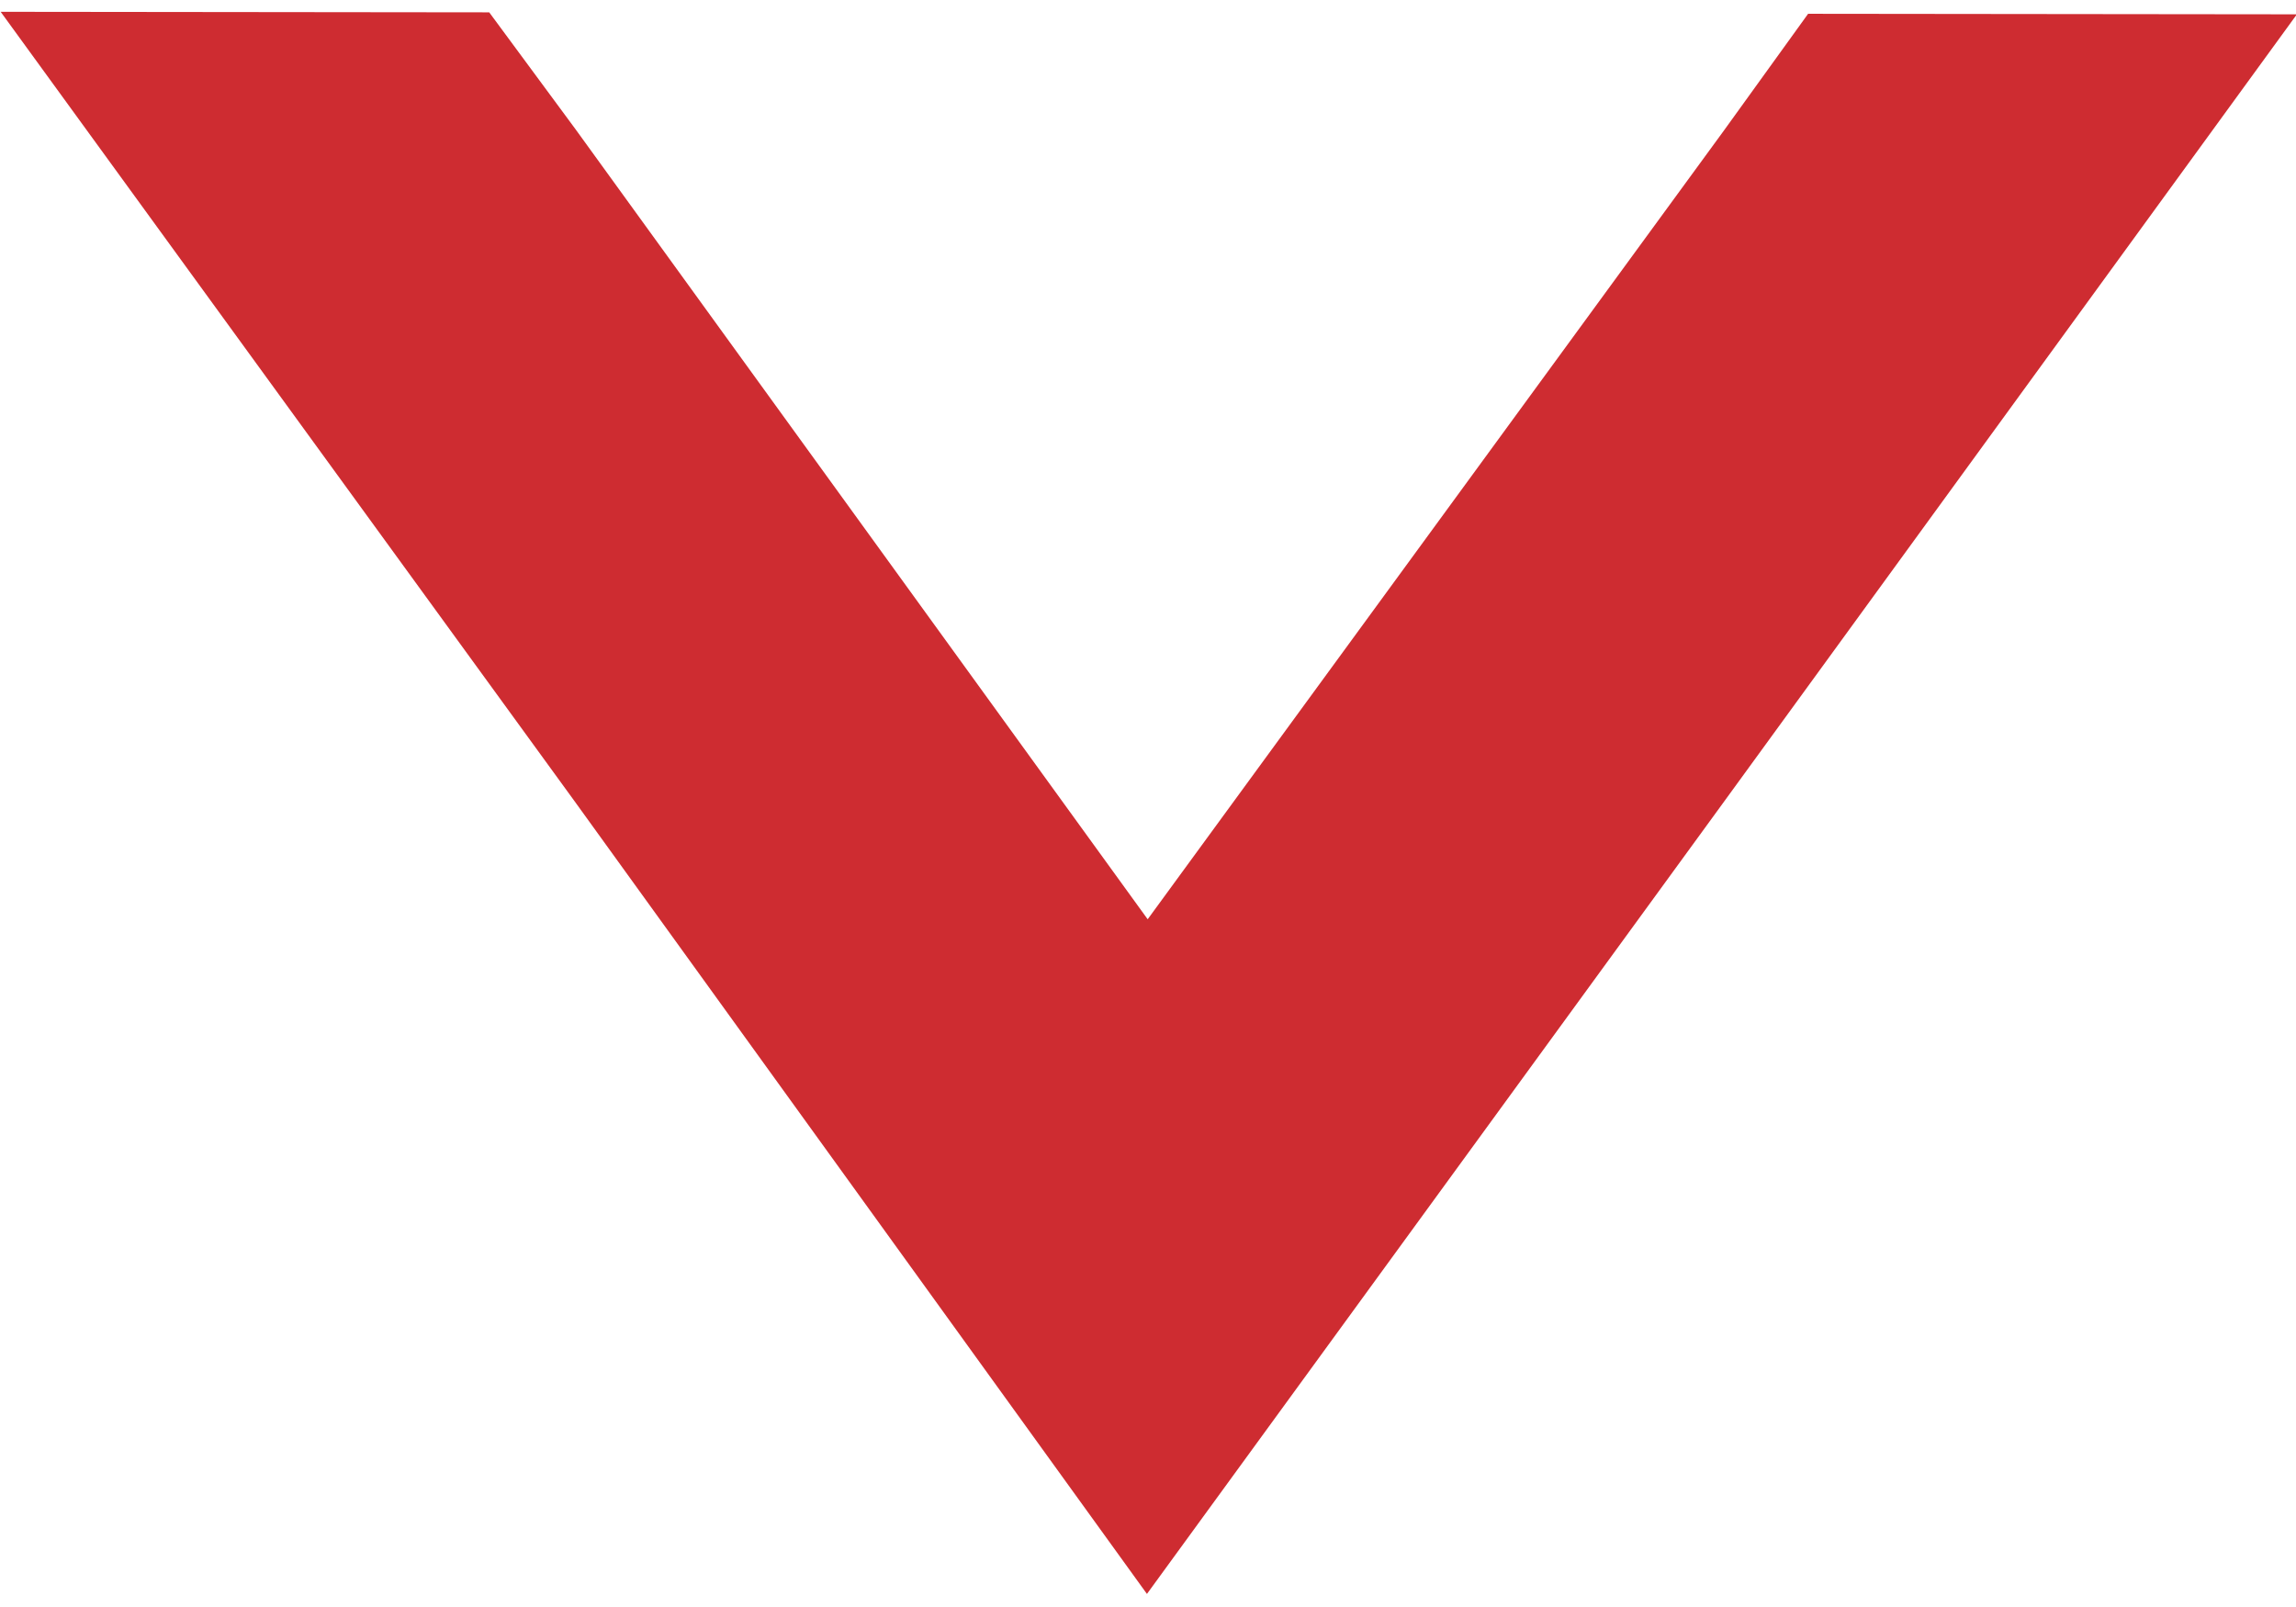 <?xml version="1.0" encoding="utf-8"?>
<svg id="master-artboard" viewBox="0 0 1400 980" version="1.1" xmlns="http://www.w3.org/2000/svg" x="0px" y="0px" style="enable-background:new 0 0 336 235.2;" width="1400px" height="980px">
  <g transform="matrix(-121.296, -0.133, 0.133, -121.296, 1399.352, 972.797)">
    <path class="a" d="M-1193.642-873.379l-3.968,2.891v-2.456l.588-.435,3.968-2.88-3.968-2.892-.588-.423v-2.457l3.968,2.88,3.98,2.892Z" transform="translate(882.03 -1189.662) rotate(-90)" style="fill: rgb(206, 44, 49);"/>
  </g>
</svg>